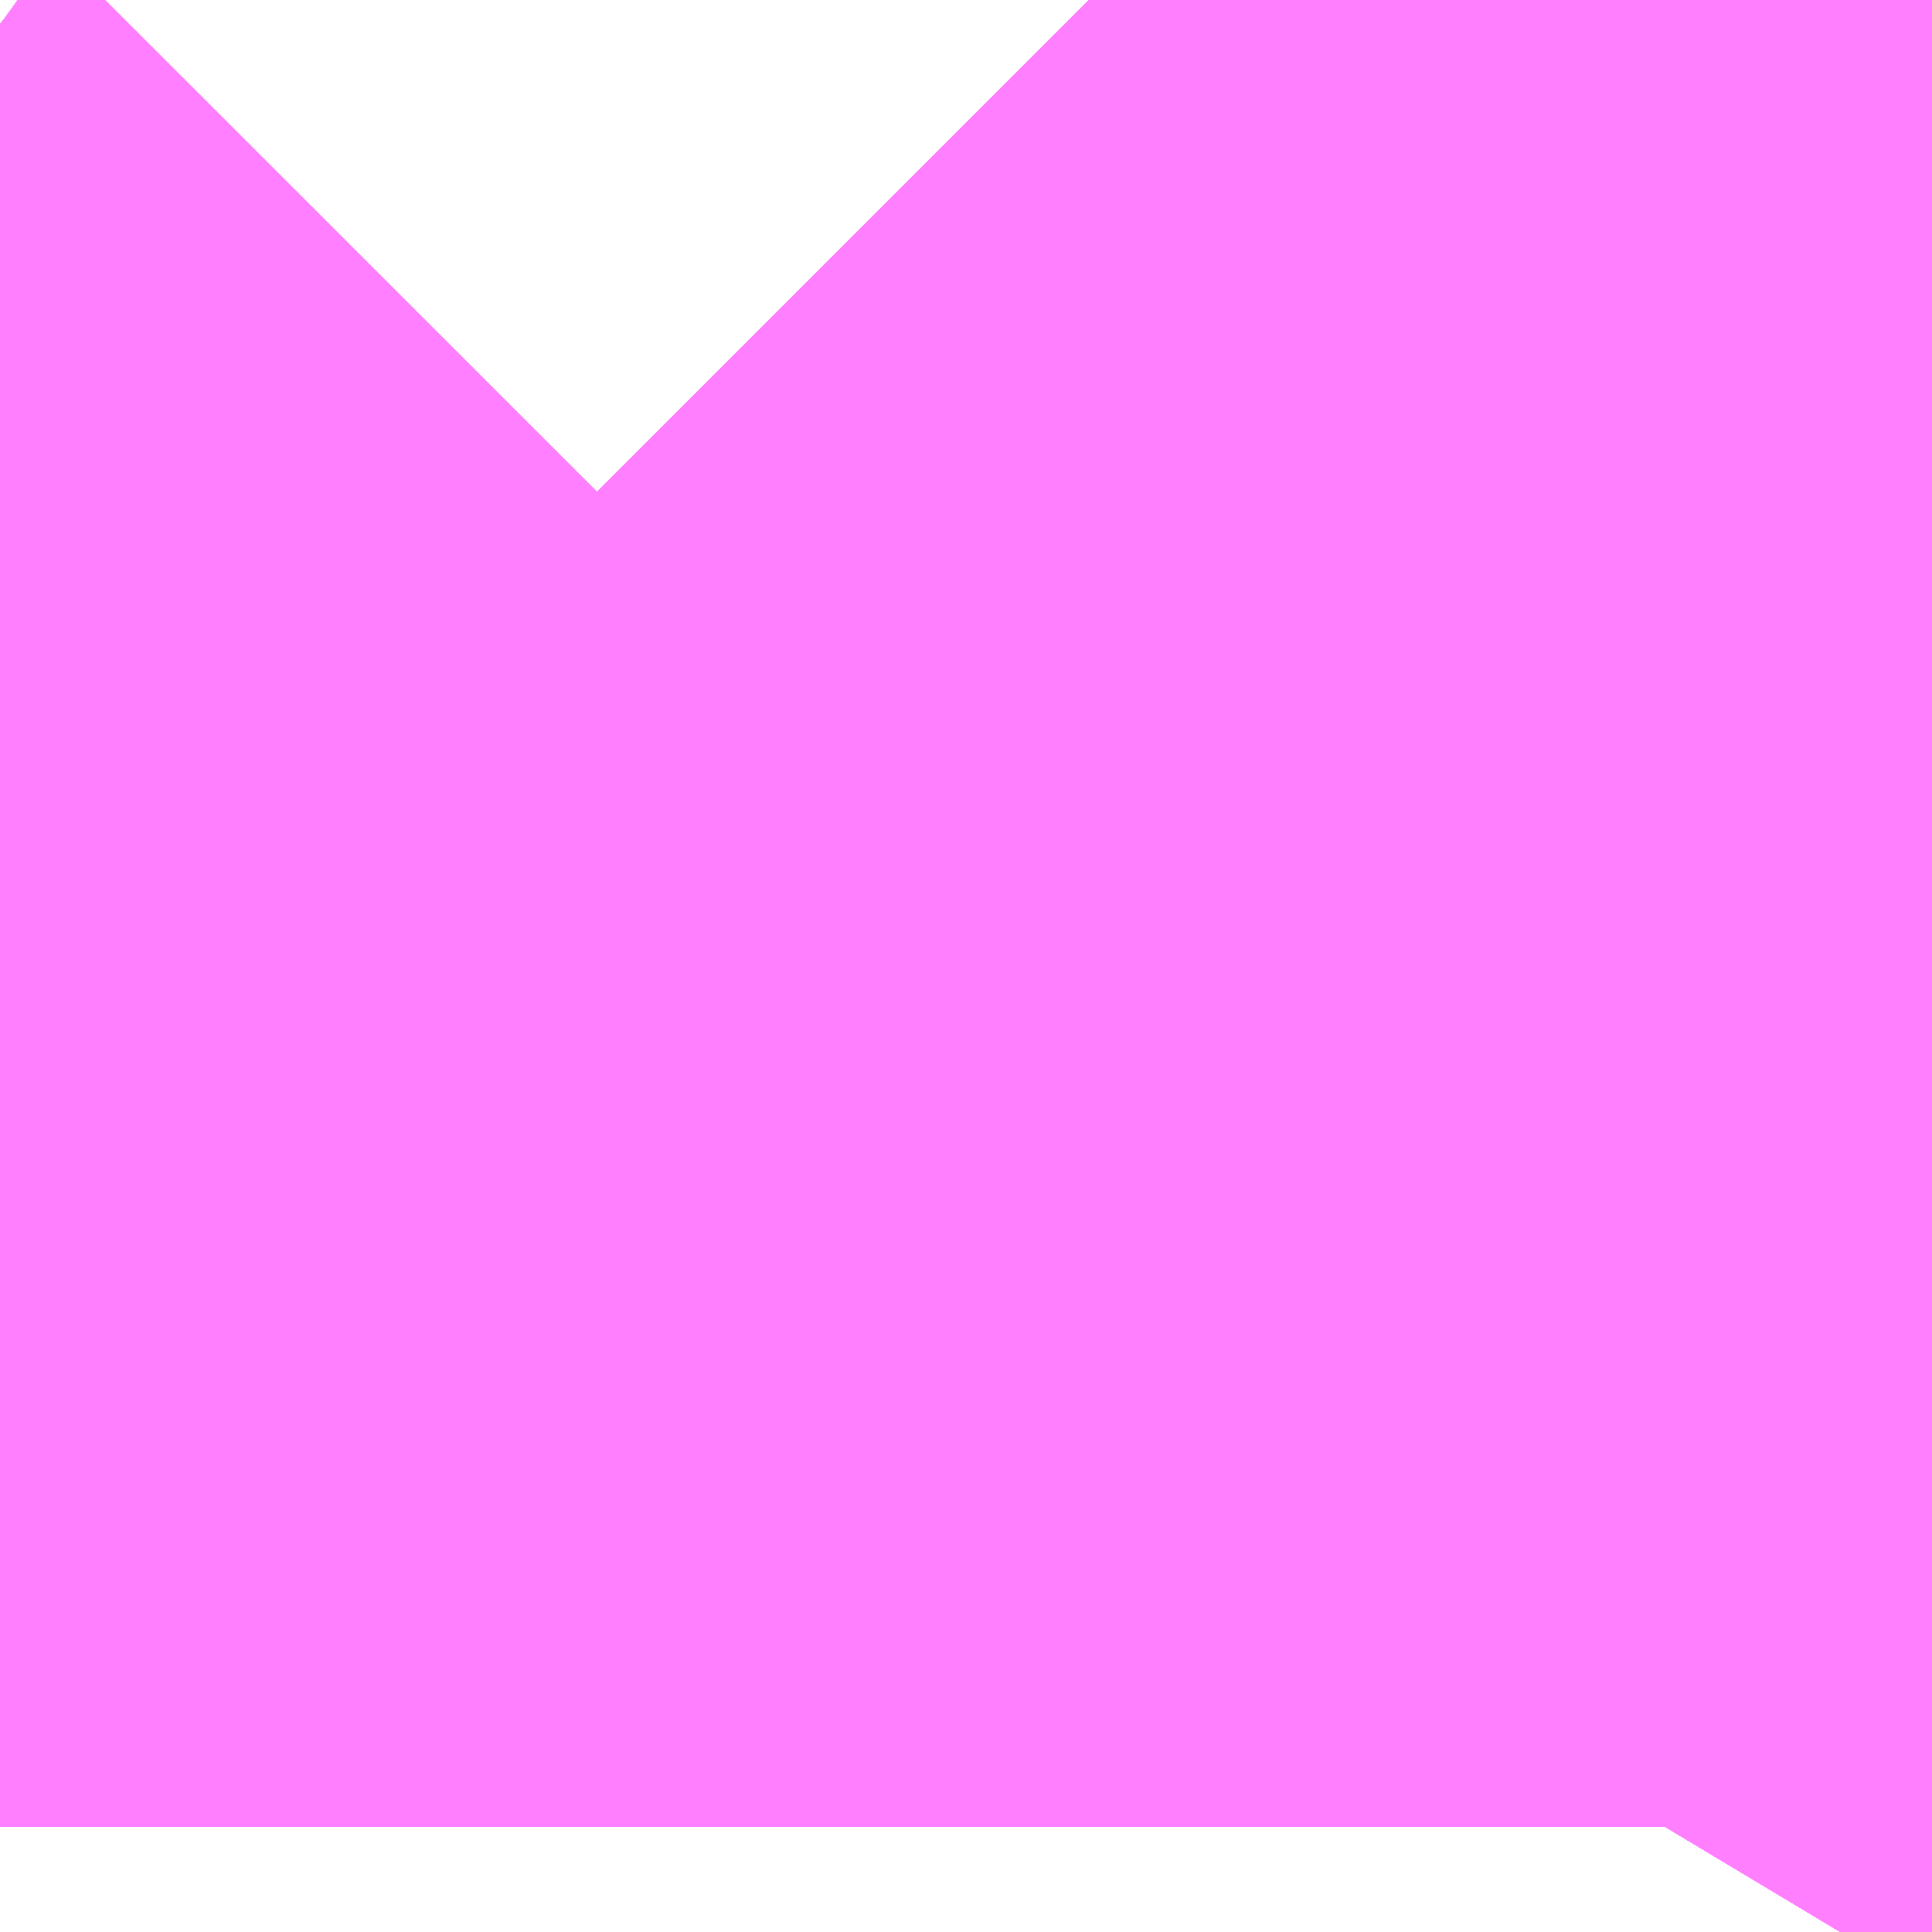 <?xml version="1.0" encoding="UTF-8"?>
<svg  xmlns="http://www.w3.org/2000/svg" xmlns:xlink="http://www.w3.org/1999/xlink" xmlns:go="http://purl.org/svgmap/profile" property="N07_001,N07_002,N07_003,N07_004,N07_005,N07_006,N07_007" viewBox="14092.987 -3859.497 0.275 0.275" go:dataArea="14092.987060546875 -3859.4970703125 0.274658203125 0.274658203125" >
<globalCoordinateSystem srsName="http://purl.org/crs/84" transform="matrix(100.0,0.0,0.0,-100.0,0.0,0.0)" />
<defs>
 <g id="p0" >
  <circle cx="0.0" cy="0.0" r="3" stroke="green" stroke-width="0.75" vector-effect="non-scaling-stroke" />
 </g>
</defs>
<g fill="none" fill-rule="evenodd" stroke="#FF00FF" stroke-width="0.75" opacity="0.5" vector-effect="non-scaling-stroke" stroke-linejoin="bevel" >
<path content="1,JRバス東北（株）,うみねこ号,1.0,1.0,1.0," xlink:title="1" d="M14093.249,-3859.222L14093.255,-3859.232L14093.261,-3859.24L14093.261,-3859.241L14093.261,-3859.241L14093.261,-3859.241L14093.261,-3859.241L14093.262,-3859.241L14093.262,-3859.241L14093.262,-3859.241L14093.262,-3859.241L14093.262,-3859.241"/>
<path content="1,JRバス東北（株）,けんじライナー号,1.0,1.0,1.0," xlink:title="1" d="M14093.249,-3859.222L14093.255,-3859.232L14093.261,-3859.24L14093.261,-3859.241L14093.261,-3859.241L14093.261,-3859.241L14093.261,-3859.241L14093.262,-3859.241L14093.262,-3859.241L14093.262,-3859.241L14093.262,-3859.241L14093.262,-3859.241"/>
<path content="1,JRバス東北（株）,アーバン号,3.2,4.0,4.0," xlink:title="1" d="M14093.249,-3859.222L14093.255,-3859.232L14093.261,-3859.24L14093.261,-3859.241L14093.261,-3859.241L14093.261,-3859.241L14093.261,-3859.241L14093.262,-3859.241L14093.262,-3859.241L14093.262,-3859.241L14093.262,-3859.241L14093.262,-3859.241"/>
<path content="1,JRバス東北（株）,キャッスル号,3.0,3.0,3.0," xlink:title="1" d="M14093.249,-3859.222L14093.255,-3859.232L14093.261,-3859.24L14093.261,-3859.241L14093.261,-3859.241L14093.261,-3859.241L14093.261,-3859.241L14093.262,-3859.241L14093.262,-3859.241L14093.262,-3859.241L14093.262,-3859.241L14093.262,-3859.241"/>
<path content="1,JRバス東北（株）,グリーンライナー号,2.0,2.0,2.0," xlink:title="1" d="M14093.249,-3859.222L14093.255,-3859.232L14093.261,-3859.24L14093.261,-3859.241L14093.261,-3859.241L14093.261,-3859.241L14093.261,-3859.241L14093.262,-3859.241L14093.262,-3859.241L14093.262,-3859.241L14093.262,-3859.241L14093.262,-3859.241"/>
<path content="1,JRバス東北（株）,ドリーム盛岡・らくちん号,2.2,3.0,3.0," xlink:title="1" d="M14093.249,-3859.222L14093.255,-3859.232L14093.261,-3859.24L14093.262,-3859.242"/>
<path content="1,JRバス東北（株）,ドリーム秋田・横浜号,1.0,1.0,1.0," xlink:title="1" d="M14093.262,-3859.241L14093.262,-3859.241L14093.262,-3859.241L14093.262,-3859.241L14093.262,-3859.241L14093.261,-3859.241L14093.261,-3859.241L14093.261,-3859.241L14093.261,-3859.241L14093.261,-3859.24L14093.255,-3859.232L14093.249,-3859.222"/>
<path content="1,JRバス東北（株）,ブルーシティ号,1.5,1.5,1.5," xlink:title="1" d="M14093.249,-3859.222L14093.255,-3859.232L14093.261,-3859.24L14093.261,-3859.241L14093.261,-3859.241L14093.261,-3859.241L14093.261,-3859.241L14093.262,-3859.241L14093.262,-3859.241L14093.262,-3859.241L14093.262,-3859.241L14093.262,-3859.241"/>
<path content="1,JRバス東北（株）,ラ・フォーレ号,1.0,1.0,1.0," xlink:title="1" d="M14093.249,-3859.222L14093.255,-3859.232L14093.261,-3859.24L14093.262,-3859.242"/>
<path content="1,JRバス東北（株）,仙台～古川線,31.0,25.0,25.0," xlink:title="1" d="M14093.249,-3859.222L14093.255,-3859.232L14093.255,-3859.232L14093.255,-3859.232L14093.256,-3859.233L14093.257,-3859.235L14093.259,-3859.237L14093.259,-3859.237L14093.259,-3859.238L14093.26,-3859.239L14093.26,-3859.24L14093.261,-3859.24L14093.261,-3859.24L14093.261,-3859.24L14093.261,-3859.24L14093.261,-3859.24L14093.261,-3859.241L14093.261,-3859.241L14093.261,-3859.241L14093.261,-3859.241L14093.262,-3859.241L14093.262,-3859.241L14093.262,-3859.241L14093.262,-3859.241L14093.262,-3859.241"/>
<path content="1,JRバス東北（株）,仙台～大館線,1.0,1.0,1.0," xlink:title="1" d="M14093.249,-3859.222L14093.255,-3859.232L14093.255,-3859.232L14093.255,-3859.232L14093.255,-3859.232L14093.256,-3859.233L14093.257,-3859.235L14093.259,-3859.237L14093.259,-3859.237L14093.259,-3859.238L14093.26,-3859.239L14093.26,-3859.24L14093.261,-3859.24L14093.261,-3859.24L14093.261,-3859.24L14093.261,-3859.24L14093.261,-3859.24L14093.261,-3859.24L14093.261,-3859.24L14093.261,-3859.24L14093.261,-3859.241L14093.261,-3859.241L14093.261,-3859.241L14093.261,-3859.241L14093.262,-3859.241L14093.262,-3859.241L14093.262,-3859.241L14093.262,-3859.241L14093.262,-3859.241"/>
<path content="1,JRバス東北（株）,仙台～江刺・水沢線,2.0,2.0,2.0," xlink:title="1" d="M14093.249,-3859.222L14093.255,-3859.232L14093.261,-3859.24L14093.261,-3859.241L14093.261,-3859.241L14093.261,-3859.241L14093.261,-3859.241L14093.262,-3859.241L14093.262,-3859.241L14093.262,-3859.241L14093.262,-3859.241L14093.262,-3859.241"/>
<path content="1,JRバス東北（株）,仙秋号,2.0,2.0,2.0," xlink:title="1" d="M14093.249,-3859.222L14093.255,-3859.232L14093.261,-3859.24L14093.261,-3859.241L14093.261,-3859.241L14093.261,-3859.241L14093.261,-3859.241L14093.262,-3859.241L14093.262,-3859.241L14093.262,-3859.241L14093.262,-3859.241L14093.262,-3859.241"/>
<path content="1,JRバス関東（株）,ドリーム盛岡号,2.2,3.0,3.0," xlink:title="1" d="M14093.249,-3859.222L14093.255,-3859.232L14093.261,-3859.24L14093.261,-3859.241L14093.261,-3859.241L14093.261,-3859.241L14093.261,-3859.241L14093.262,-3859.241L14093.262,-3859.241L14093.262,-3859.241L14093.262,-3859.241L14093.262,-3859.241"/>
<path content="1,京浜急行バス（株）,ノクターン号,3.4,4.0,4.0," xlink:title="1" d="M14093.249,-3859.222L14093.255,-3859.232L14093.261,-3859.24L14093.261,-3859.241L14093.261,-3859.241L14093.261,-3859.241L14093.261,-3859.241L14093.262,-3859.241L14093.262,-3859.241L14093.262,-3859.241L14093.262,-3859.241L14093.262,-3859.241"/>
<path content="1,京浜急行バス（株）,ビーム号,1.0,1.0,1.0," xlink:title="1" d="M14093.262,-3859.241L14093.262,-3859.241L14093.262,-3859.241L14093.262,-3859.241L14093.262,-3859.241L14093.261,-3859.241L14093.261,-3859.241L14093.261,-3859.241L14093.261,-3859.241L14093.261,-3859.24L14093.255,-3859.232L14093.249,-3859.222"/>
<path content="1,十和田観光電鉄（株）,うみねこ号,4.0,4.0,4.0," xlink:title="1" d="M14093.262,-3859.241L14093.262,-3859.241L14093.262,-3859.241L14093.262,-3859.241L14093.262,-3859.241L14093.261,-3859.241L14093.261,-3859.241L14093.261,-3859.241L14093.261,-3859.241L14093.261,-3859.24L14093.261,-3859.24L14093.261,-3859.24L14093.261,-3859.24L14093.261,-3859.24L14093.261,-3859.24L14093.261,-3859.24L14093.261,-3859.24L14093.26,-3859.24L14093.26,-3859.239L14093.259,-3859.238L14093.259,-3859.237L14093.259,-3859.237L14093.257,-3859.235L14093.256,-3859.233L14093.255,-3859.232L14093.255,-3859.232L14093.255,-3859.232L14093.255,-3859.232L14093.249,-3859.222"/>
<path content="1,十和田観光電鉄（株）,シリウス号,1.0,1.0,1.0," xlink:title="1" d="M14093.262,-3859.241L14093.262,-3859.241L14093.262,-3859.241L14093.262,-3859.241L14093.262,-3859.241L14093.261,-3859.241L14093.261,-3859.241L14093.261,-3859.241L14093.261,-3859.241L14093.261,-3859.24L14093.261,-3859.24L14093.261,-3859.24L14093.261,-3859.24L14093.261,-3859.24L14093.261,-3859.24L14093.261,-3859.24L14093.261,-3859.24L14093.26,-3859.24L14093.26,-3859.239L14093.255,-3859.232L14093.249,-3859.222"/>
<path content="1,十和田観光電鉄（株）,ブルーシティー号,6.0,6.0,6.0," xlink:title="1" d="M14093.262,-3859.241L14093.262,-3859.241L14093.262,-3859.241L14093.262,-3859.241L14093.262,-3859.241L14093.261,-3859.241L14093.261,-3859.241L14093.261,-3859.241L14093.261,-3859.241L14093.261,-3859.24L14093.261,-3859.24L14093.261,-3859.24L14093.261,-3859.24L14093.261,-3859.24L14093.261,-3859.24L14093.261,-3859.24L14093.261,-3859.24L14093.26,-3859.24L14093.26,-3859.239L14093.259,-3859.238L14093.259,-3859.237L14093.259,-3859.237L14093.257,-3859.235L14093.256,-3859.233L14093.255,-3859.232L14093.255,-3859.232L14093.255,-3859.232L14093.255,-3859.232L14093.249,-3859.222"/>
<path content="1,南部バス（株）,うみねこ号　仙台→八戸,4.0,4.0,4.0," xlink:title="1" d="M14093.249,-3859.222L14093.255,-3859.232L14093.255,-3859.232L14093.255,-3859.232L14093.255,-3859.232L14093.256,-3859.233L14093.257,-3859.235L14093.259,-3859.237L14093.259,-3859.237L14093.259,-3859.238L14093.26,-3859.239L14093.26,-3859.24L14093.261,-3859.24L14093.261,-3859.24L14093.261,-3859.24L14093.261,-3859.24L14093.261,-3859.24L14093.261,-3859.24L14093.261,-3859.24L14093.261,-3859.24L14093.261,-3859.241L14093.261,-3859.241L14093.261,-3859.241L14093.261,-3859.241L14093.262,-3859.241L14093.262,-3859.241L14093.262,-3859.241L14093.262,-3859.241L14093.262,-3859.241"/>
<path content="1,南部バス（株）,うみねこ号　八戸→仙台,4.0,4.0,4.0," xlink:title="1" d="M14093.262,-3859.241L14093.262,-3859.241L14093.262,-3859.241L14093.262,-3859.241L14093.262,-3859.241L14093.261,-3859.241L14093.261,-3859.241L14093.261,-3859.241L14093.261,-3859.241L14093.261,-3859.24L14093.261,-3859.24L14093.261,-3859.24L14093.261,-3859.24L14093.261,-3859.24L14093.261,-3859.24L14093.261,-3859.24L14093.261,-3859.24L14093.26,-3859.24L14093.26,-3859.239L14093.255,-3859.232L14093.249,-3859.222"/>
<path content="1,国際興業（株）,けせんライナー,1.0,1.0,1.0," xlink:title="1" d="M14093.249,-3859.222L14093.255,-3859.232L14093.261,-3859.24L14093.261,-3859.241L14093.261,-3859.241L14093.261,-3859.241L14093.261,-3859.241L14093.262,-3859.241L14093.262,-3859.241L14093.262,-3859.241L14093.262,-3859.241L14093.262,-3859.241"/>
<path content="1,国際興業（株）,イーハトープ号,1.0,1.0,1.0," xlink:title="1" d="M14093.249,-3859.222L14093.255,-3859.232L14093.261,-3859.24L14093.261,-3859.241L14093.261,-3859.241L14093.261,-3859.241L14093.261,-3859.241L14093.262,-3859.241L14093.262,-3859.241L14093.262,-3859.241L14093.262,-3859.241L14093.262,-3859.241"/>
<path content="1,国際興業（株）,シリウス号,1.0,1.0,1.0," xlink:title="1" d="M14093.249,-3859.222L14093.255,-3859.232L14093.261,-3859.24L14093.261,-3859.241L14093.261,-3859.241L14093.261,-3859.241L14093.261,-3859.241L14093.262,-3859.241L14093.262,-3859.241L14093.262,-3859.241L14093.262,-3859.241L14093.262,-3859.241"/>
<path content="1,国際興業（株）,ジュピター号,1.0,1.0,1.0," xlink:title="1" d="M14093.249,-3859.222L14093.255,-3859.232L14093.261,-3859.24L14093.261,-3859.241L14093.261,-3859.241L14093.261,-3859.241L14093.261,-3859.241L14093.262,-3859.241L14093.262,-3859.241L14093.262,-3859.241L14093.262,-3859.241L14093.262,-3859.241"/>
<path content="1,国際興業（株）,ドリーム盛岡（らくちん）号,2.2,3.0,3.0," xlink:title="1" d="M14093.249,-3859.222L14093.255,-3859.232L14093.261,-3859.24L14093.261,-3859.241L14093.261,-3859.241L14093.261,-3859.241L14093.261,-3859.241L14093.262,-3859.241L14093.262,-3859.241L14093.262,-3859.241L14093.262,-3859.241L14093.262,-3859.241"/>
<path content="1,国際興業（株）,遠野・釜石号,1.0,1.0,1.0," xlink:title="1" d="M14093.249,-3859.222L14093.255,-3859.232L14093.261,-3859.24L14093.261,-3859.241L14093.261,-3859.241L14093.261,-3859.241L14093.261,-3859.241L14093.262,-3859.241L14093.262,-3859.241L14093.262,-3859.241L14093.262,-3859.241L14093.262,-3859.241"/>
<path content="1,宮城交通（株）,うみねこ,1.0,1.0,1.0," xlink:title="1" d="M14093.249,-3859.222L14093.255,-3859.232L14093.26,-3859.239L14093.26,-3859.24L14093.261,-3859.24L14093.261,-3859.24L14093.261,-3859.24L14093.261,-3859.24L14093.261,-3859.24L14093.261,-3859.24L14093.261,-3859.24L14093.261,-3859.24L14093.261,-3859.241L14093.261,-3859.241L14093.261,-3859.241L14093.261,-3859.241L14093.262,-3859.241L14093.262,-3859.241L14093.262,-3859.241L14093.262,-3859.241L14093.262,-3859.241"/>
<path content="1,宮城交通（株）,アーバン,3.2,4.0,4.0," xlink:title="1" d="M14093.249,-3859.222L14093.255,-3859.232L14093.26,-3859.239L14093.26,-3859.24L14093.261,-3859.24L14093.261,-3859.24L14093.261,-3859.24L14093.261,-3859.24L14093.261,-3859.24L14093.261,-3859.24L14093.261,-3859.24L14093.261,-3859.24L14093.261,-3859.241L14093.261,-3859.241L14093.261,-3859.241L14093.261,-3859.241L14093.262,-3859.241L14093.262,-3859.241L14093.262,-3859.241L14093.262,-3859.241L14093.262,-3859.241"/>
<path content="1,宮城交通（株）,キャッスル,3.0,3.0,3.0," xlink:title="1" d="M14093.249,-3859.222L14093.255,-3859.232L14093.26,-3859.239L14093.26,-3859.24L14093.261,-3859.24L14093.261,-3859.24L14093.261,-3859.24L14093.261,-3859.24L14093.261,-3859.24L14093.261,-3859.24L14093.261,-3859.24L14093.261,-3859.24L14093.261,-3859.241L14093.261,-3859.241L14093.261,-3859.241L14093.261,-3859.241L14093.262,-3859.241L14093.262,-3859.241L14093.262,-3859.241L14093.262,-3859.241L14093.262,-3859.241"/>
<path content="1,宮城交通（株）,ブルーシティ,1.5,1.5,1.5," xlink:title="1" d="M14093.249,-3859.222L14093.255,-3859.232L14093.26,-3859.239L14093.26,-3859.24L14093.261,-3859.24L14093.261,-3859.24L14093.261,-3859.24L14093.261,-3859.24L14093.261,-3859.24L14093.261,-3859.24L14093.261,-3859.24L14093.261,-3859.24L14093.261,-3859.241L14093.261,-3859.241L14093.261,-3859.241L14093.261,-3859.241L14093.262,-3859.241L14093.262,-3859.241L14093.262,-3859.241L14093.262,-3859.241L14093.262,-3859.241"/>
<path content="1,宮城交通（株）,仙台～佐沼線,8.0,8.0,8.0," xlink:title="1" d="M14093.249,-3859.222L14093.255,-3859.232L14093.255,-3859.232L14093.255,-3859.232L14093.256,-3859.233L14093.257,-3859.235L14093.259,-3859.237L14093.259,-3859.237L14093.259,-3859.238L14093.26,-3859.239L14093.26,-3859.24L14093.261,-3859.24L14093.261,-3859.24L14093.261,-3859.24L14093.261,-3859.24L14093.261,-3859.24L14093.261,-3859.241L14093.261,-3859.241L14093.261,-3859.241L14093.261,-3859.241L14093.262,-3859.241L14093.262,-3859.241L14093.262,-3859.241L14093.262,-3859.241L14093.262,-3859.241"/>
<path content="1,宮城交通（株）,仙台～古川線,11.5,7.5,7.5," xlink:title="1" d="M14093.249,-3859.222L14093.255,-3859.232L14093.255,-3859.232L14093.255,-3859.232L14093.256,-3859.233L14093.257,-3859.235L14093.259,-3859.237L14093.259,-3859.237L14093.259,-3859.238L14093.26,-3859.239L14093.26,-3859.24L14093.261,-3859.24L14093.261,-3859.24L14093.261,-3859.24L14093.261,-3859.24L14093.261,-3859.24L14093.261,-3859.241L14093.261,-3859.241L14093.261,-3859.241L14093.261,-3859.241L14093.262,-3859.241L14093.262,-3859.241L14093.262,-3859.241L14093.262,-3859.241L14093.262,-3859.241"/>
<path content="1,宮城交通（株）,仙台～大船渡線,2.0,2.0,2.0," xlink:title="1" d="M14093.249,-3859.222L14093.255,-3859.232L14093.261,-3859.24L14093.261,-3859.241L14093.261,-3859.241L14093.261,-3859.241L14093.261,-3859.241L14093.262,-3859.241L14093.262,-3859.241L14093.262,-3859.241L14093.262,-3859.241L14093.262,-3859.241"/>
<path content="1,宮城交通（株）,仙台～栗駒線,2.0,2.0,2.0," xlink:title="1" d="M14093.249,-3859.222L14093.255,-3859.232L14093.255,-3859.232L14093.255,-3859.232L14093.256,-3859.233L14093.257,-3859.235L14093.259,-3859.237L14093.259,-3859.237L14093.259,-3859.238L14093.26,-3859.239L14093.26,-3859.24L14093.261,-3859.24L14093.261,-3859.24L14093.261,-3859.24L14093.261,-3859.24L14093.261,-3859.24L14093.261,-3859.241L14093.261,-3859.241L14093.261,-3859.241L14093.261,-3859.241L14093.262,-3859.241L14093.262,-3859.241L14093.262,-3859.241L14093.262,-3859.241L14093.262,-3859.241"/>
<path content="1,宮城交通（株）,仙台～気仙沼線,3.0,3.0,3.0," xlink:title="1" d="M14093.249,-3859.222L14093.255,-3859.232L14093.255,-3859.232L14093.255,-3859.232L14093.255,-3859.232L14093.256,-3859.233L14093.257,-3859.235L14093.259,-3859.237L14093.259,-3859.237L14093.259,-3859.238L14093.26,-3859.239L14093.26,-3859.24L14093.261,-3859.24L14093.261,-3859.24L14093.261,-3859.24L14093.261,-3859.24L14093.261,-3859.24L14093.261,-3859.24L14093.261,-3859.24L14093.261,-3859.24L14093.261,-3859.241L14093.261,-3859.241L14093.261,-3859.241L14093.261,-3859.241L14093.262,-3859.241L14093.262,-3859.241L14093.262,-3859.241L14093.262,-3859.241L14093.262,-3859.241"/>
<path content="1,宮城交通（株）,仙台～釜石線,1.0,1.0,1.0," xlink:title="1" d="M14093.249,-3859.222L14093.255,-3859.232L14093.26,-3859.239L14093.26,-3859.24L14093.261,-3859.24L14093.261,-3859.24L14093.261,-3859.24L14093.261,-3859.24L14093.261,-3859.24L14093.261,-3859.24L14093.261,-3859.24L14093.261,-3859.24L14093.261,-3859.241L14093.261,-3859.241L14093.261,-3859.241L14093.261,-3859.241L14093.262,-3859.241L14093.262,-3859.241L14093.262,-3859.241L14093.262,-3859.241L14093.262,-3859.241"/>
<path content="1,宮城交通（株）,仙台～鳴子線,3.5,3.5,3.5," xlink:title="1" d="M14093.249,-3859.222L14093.255,-3859.232L14093.255,-3859.232L14093.255,-3859.232L14093.255,-3859.232L14093.256,-3859.233L14093.257,-3859.235L14093.259,-3859.237L14093.259,-3859.237L14093.259,-3859.238L14093.26,-3859.239L14093.26,-3859.24L14093.261,-3859.24L14093.261,-3859.24L14093.261,-3859.24L14093.261,-3859.24L14093.261,-3859.24L14093.261,-3859.24L14093.261,-3859.24L14093.261,-3859.24L14093.261,-3859.241L14093.261,-3859.241L14093.261,-3859.241L14093.261,-3859.241L14093.262,-3859.241L14093.262,-3859.241L14093.262,-3859.241L14093.262,-3859.241L14093.262,-3859.241"/>
<path content="1,宮城交通（株）,仙秋,4.0,4.0,4.0," xlink:title="1" d="M14093.249,-3859.222L14093.255,-3859.232L14093.26,-3859.239L14093.26,-3859.24L14093.261,-3859.24L14093.261,-3859.24L14093.261,-3859.24L14093.261,-3859.24L14093.261,-3859.24L14093.261,-3859.24L14093.261,-3859.24L14093.261,-3859.24L14093.261,-3859.241L14093.261,-3859.241L14093.261,-3859.241L14093.261,-3859.241L14093.262,-3859.241L14093.262,-3859.241L14093.262,-3859.241L14093.262,-3859.241L14093.262,-3859.241"/>
<path content="1,宮城交通（株）,南三陸～仙台線,3.0,3.0,3.0," xlink:title="1" d="M14093.249,-3859.222L14093.255,-3859.232L14093.255,-3859.232L14093.255,-3859.232L14093.256,-3859.233L14093.257,-3859.235L14093.259,-3859.237L14093.259,-3859.237L14093.259,-3859.238L14093.26,-3859.239L14093.26,-3859.24L14093.261,-3859.24L14093.261,-3859.24L14093.261,-3859.24L14093.261,-3859.24L14093.261,-3859.24L14093.261,-3859.241L14093.261,-3859.241L14093.261,-3859.241L14093.261,-3859.241L14093.262,-3859.241L14093.262,-3859.241L14093.262,-3859.241L14093.262,-3859.241L14093.262,-3859.241"/>
<path content="1,小田急シティバス（株）,フローラ号,1.0,1.0,1.0," xlink:title="1" d="M14093.249,-3859.222L14093.255,-3859.232L14093.261,-3859.24L14093.261,-3859.241L14093.261,-3859.241L14093.261,-3859.241L14093.261,-3859.241L14093.262,-3859.241L14093.262,-3859.241L14093.262,-3859.241L14093.262,-3859.241L14093.262,-3859.241"/>
<path content="1,小田急バス（株）,フローラ号,1.0,1.0,1.0," xlink:title="1" d="M14093.249,-3859.222L14093.255,-3859.232L14093.261,-3859.24L14093.261,-3859.241L14093.261,-3859.241L14093.261,-3859.241L14093.261,-3859.241L14093.262,-3859.241L14093.262,-3859.241L14093.262,-3859.241L14093.262,-3859.241L14093.262,-3859.241"/>
<path content="1,岩手急行バス（株）,一ノ関仙台線,19.0,19.0,19.0," xlink:title="1" d="M14093.249,-3859.222L14093.255,-3859.232L14093.255,-3859.232L14093.255,-3859.232L14093.255,-3859.232L14093.256,-3859.233L14093.257,-3859.235L14093.259,-3859.237L14093.259,-3859.237L14093.259,-3859.238L14093.26,-3859.239L14093.26,-3859.24L14093.261,-3859.24L14093.261,-3859.24L14093.261,-3859.24L14093.261,-3859.24L14093.261,-3859.24L14093.261,-3859.24L14093.261,-3859.24L14093.261,-3859.24L14093.261,-3859.241L14093.261,-3859.241L14093.261,-3859.241L14093.261,-3859.241L14093.262,-3859.241L14093.262,-3859.241L14093.262,-3859.241L14093.262,-3859.241L14093.262,-3859.241"/>
<path content="1,岩手県交通（株）,けせんライナー,1.0,1.0,1.0," xlink:title="1" d="M14093.249,-3859.222L14093.255,-3859.232L14093.261,-3859.24L14093.261,-3859.241L14093.261,-3859.241L14093.261,-3859.241L14093.261,-3859.241L14093.262,-3859.241L14093.262,-3859.241L14093.262,-3859.241L14093.262,-3859.241L14093.262,-3859.241"/>
<path content="1,岩手県交通（株）,けんじライナー,2.0,2.0,2.0," xlink:title="1" d="M14093.249,-3859.222L14093.255,-3859.232L14093.255,-3859.232L14093.255,-3859.232L14093.255,-3859.232L14093.256,-3859.233L14093.257,-3859.235L14093.259,-3859.237L14093.259,-3859.237L14093.259,-3859.238L14093.26,-3859.239L14093.26,-3859.24L14093.261,-3859.24L14093.261,-3859.24L14093.261,-3859.24L14093.261,-3859.24L14093.261,-3859.24L14093.261,-3859.24L14093.261,-3859.24L14093.261,-3859.24L14093.261,-3859.241L14093.261,-3859.241L14093.261,-3859.241L14093.261,-3859.241L14093.262,-3859.241L14093.262,-3859.241L14093.262,-3859.241L14093.262,-3859.241L14093.262,-3859.241"/>
<path content="1,岩手県交通（株）,アーバン号,3.2,4.0,4.0," xlink:title="1" d="M14093.249,-3859.222L14093.255,-3859.232L14093.255,-3859.232L14093.255,-3859.232L14093.255,-3859.232L14093.256,-3859.233L14093.257,-3859.235L14093.259,-3859.237L14093.259,-3859.237L14093.259,-3859.238L14093.26,-3859.239L14093.26,-3859.24L14093.261,-3859.24L14093.261,-3859.24L14093.261,-3859.24L14093.261,-3859.24L14093.261,-3859.24L14093.261,-3859.24L14093.261,-3859.24L14093.261,-3859.24L14093.261,-3859.241L14093.261,-3859.241L14093.261,-3859.241L14093.261,-3859.241L14093.262,-3859.241L14093.262,-3859.241L14093.262,-3859.241L14093.262,-3859.241L14093.262,-3859.241"/>
<path content="1,岩手県交通（株）,イーハトーブ号,1.0,1.0,1.0," xlink:title="1" d="M14093.249,-3859.222L14093.255,-3859.232L14093.261,-3859.24L14093.261,-3859.241L14093.261,-3859.241L14093.261,-3859.241L14093.261,-3859.241L14093.262,-3859.241L14093.262,-3859.241L14093.262,-3859.241L14093.262,-3859.241L14093.262,-3859.241"/>
<path content="1,岩手県交通（株）,ドリーム盛岡（らくちん）号,2.3,3.0,3.0," xlink:title="1" d="M14093.249,-3859.222L14093.255,-3859.232L14093.261,-3859.24L14093.261,-3859.241L14093.261,-3859.241L14093.261,-3859.241L14093.261,-3859.241L14093.262,-3859.241L14093.262,-3859.241L14093.262,-3859.241L14093.262,-3859.241L14093.262,-3859.241"/>
<path content="1,岩手県交通（株）,一関・仙台線,0.5,0.5,0.5," xlink:title="1" d="M14093.262,-3859.241L14093.262,-3859.241L14093.262,-3859.241L14093.262,-3859.241L14093.262,-3859.241L14093.261,-3859.241L14093.261,-3859.241L14093.261,-3859.241L14093.261,-3859.241L14093.261,-3859.24L14093.261,-3859.24L14093.261,-3859.24L14093.261,-3859.24L14093.261,-3859.24L14093.261,-3859.24L14093.261,-3859.24L14093.261,-3859.24L14093.26,-3859.24L14093.26,-3859.239L14093.259,-3859.238L14093.259,-3859.237L14093.259,-3859.237L14093.257,-3859.235L14093.256,-3859.233L14093.255,-3859.232L14093.255,-3859.232L14093.255,-3859.232L14093.255,-3859.232L14093.249,-3859.222"/>
<path content="1,岩手県交通（株）,大船渡・仙台線,2.0,2.0,2.0," xlink:title="1" d="M14093.262,-3859.241L14093.262,-3859.241L14093.262,-3859.241L14093.262,-3859.241L14093.262,-3859.241L14093.261,-3859.241L14093.261,-3859.241L14093.261,-3859.241L14093.261,-3859.241L14093.261,-3859.24L14093.261,-3859.24L14093.261,-3859.24L14093.261,-3859.24L14093.261,-3859.24L14093.261,-3859.24L14093.261,-3859.24L14093.261,-3859.24L14093.26,-3859.24L14093.26,-3859.239L14093.259,-3859.238L14093.259,-3859.237L14093.259,-3859.237L14093.257,-3859.235L14093.256,-3859.233L14093.255,-3859.232L14093.255,-3859.232L14093.255,-3859.232L14093.255,-3859.232L14093.249,-3859.222"/>
<path content="1,岩手県交通（株）,平泉中尊寺号,0.5,0.5,0.5," xlink:title="1" d="M14093.249,-3859.222L14093.255,-3859.232L14093.255,-3859.232L14093.255,-3859.232L14093.255,-3859.232L14093.256,-3859.233L14093.257,-3859.235L14093.259,-3859.237L14093.259,-3859.237L14093.259,-3859.238L14093.26,-3859.239L14093.26,-3859.24L14093.261,-3859.24L14093.261,-3859.24L14093.261,-3859.24L14093.261,-3859.24L14093.261,-3859.24L14093.261,-3859.24L14093.261,-3859.24L14093.261,-3859.24L14093.261,-3859.241L14093.261,-3859.241L14093.261,-3859.241L14093.261,-3859.241L14093.262,-3859.241L14093.262,-3859.241L14093.262,-3859.241L14093.262,-3859.241L14093.262,-3859.241"/>
<path content="1,岩手県交通（株）,江刺・仙台線,2.0,2.0,2.0," xlink:title="1" d="M14093.249,-3859.222L14093.255,-3859.232L14093.255,-3859.232L14093.255,-3859.232L14093.255,-3859.232L14093.256,-3859.233L14093.257,-3859.235L14093.259,-3859.237L14093.259,-3859.237L14093.259,-3859.238L14093.26,-3859.239L14093.26,-3859.24L14093.261,-3859.24L14093.261,-3859.24L14093.261,-3859.24L14093.261,-3859.24L14093.261,-3859.24L14093.261,-3859.24L14093.261,-3859.24L14093.261,-3859.24L14093.261,-3859.241L14093.261,-3859.241L14093.261,-3859.241L14093.261,-3859.241L14093.262,-3859.241L14093.262,-3859.241L14093.262,-3859.241L14093.262,-3859.241L14093.262,-3859.241"/>
<path content="1,岩手県交通（株）,盛岡・横浜線,1.0,1.0,1.0," xlink:title="1" d="M14093.249,-3859.222L14093.255,-3859.232L14093.261,-3859.24L14093.261,-3859.241L14093.261,-3859.241L14093.261,-3859.241L14093.261,-3859.241L14093.262,-3859.241L14093.262,-3859.241L14093.262,-3859.241L14093.262,-3859.241L14093.262,-3859.241"/>
<path content="1,岩手県交通（株）,遠野・釜石号,1.0,1.0,1.0," xlink:title="1" d="M14093.249,-3859.222L14093.255,-3859.232L14093.261,-3859.24L14093.261,-3859.241L14093.261,-3859.241L14093.261,-3859.241L14093.261,-3859.241L14093.262,-3859.241L14093.262,-3859.241L14093.262,-3859.241L14093.262,-3859.241L14093.262,-3859.241"/>
<path content="1,岩手県交通（株）,釜石・仙台線,1.0,1.0,1.0," xlink:title="1" d="M14093.262,-3859.241L14093.262,-3859.241L14093.262,-3859.241L14093.262,-3859.241L14093.262,-3859.241L14093.261,-3859.241L14093.261,-3859.241L14093.261,-3859.241L14093.261,-3859.241L14093.261,-3859.24L14093.261,-3859.24L14093.261,-3859.24L14093.261,-3859.24L14093.261,-3859.24L14093.261,-3859.24L14093.261,-3859.24L14093.261,-3859.24L14093.26,-3859.24L14093.26,-3859.239L14093.259,-3859.238L14093.259,-3859.237L14093.259,-3859.237L14093.257,-3859.235L14093.256,-3859.233L14093.255,-3859.232L14093.255,-3859.232L14093.255,-3859.232L14093.255,-3859.232L14093.249,-3859.222"/>
<path content="1,岩手県北自動車（株）,BEAM-1　宮古・盛岡南⇔浜松町・品川,1.0,1.0,1.0," xlink:title="1" d="M14093.249,-3859.222L14093.255,-3859.232L14093.261,-3859.24L14093.261,-3859.241L14093.261,-3859.241L14093.261,-3859.241L14093.261,-3859.241L14093.262,-3859.241L14093.262,-3859.241L14093.262,-3859.241L14093.262,-3859.241L14093.262,-3859.241"/>
<path content="1,岩手県北自動車（株）,アーバン号　盛岡⇔仙台,3.2,4.0,4.0," xlink:title="1" d="M14093.249,-3859.222L14093.255,-3859.232L14093.255,-3859.232L14093.255,-3859.232L14093.255,-3859.232L14093.256,-3859.233L14093.257,-3859.235L14093.259,-3859.237L14093.259,-3859.237L14093.259,-3859.238L14093.26,-3859.239L14093.26,-3859.24L14093.261,-3859.24L14093.261,-3859.24L14093.261,-3859.24L14093.261,-3859.24L14093.261,-3859.24L14093.261,-3859.24L14093.261,-3859.24L14093.261,-3859.24L14093.261,-3859.241L14093.261,-3859.241L14093.261,-3859.241L14093.261,-3859.241L14093.262,-3859.241L14093.262,-3859.241L14093.262,-3859.241L14093.262,-3859.241L14093.262,-3859.241"/>
<path content="1,弘南バス（株）,アップル号,1.0,1.0,1.0," xlink:title="1" d="M14093.262,-3859.241L14093.262,-3859.241L14093.262,-3859.241L14093.262,-3859.241L14093.262,-3859.241L14093.261,-3859.241L14093.261,-3859.241L14093.261,-3859.241L14093.261,-3859.241L14093.261,-3859.24L14093.255,-3859.232L14093.249,-3859.222"/>
<path content="1,弘南バス（株）,キャッスル号,6.0,6.0,6.0," xlink:title="1" d="M14093.262,-3859.241L14093.262,-3859.241L14093.262,-3859.241L14093.262,-3859.241L14093.262,-3859.241L14093.261,-3859.241L14093.261,-3859.241L14093.261,-3859.241L14093.261,-3859.241L14093.261,-3859.24L14093.261,-3859.24L14093.261,-3859.24L14093.261,-3859.24L14093.261,-3859.24L14093.26,-3859.24L14093.26,-3859.239L14093.255,-3859.232L14093.249,-3859.222"/>
<path content="1,弘南バス（株）,スカイ号,1.0,1.0,1.0," xlink:title="1" d="M14093.262,-3859.241L14093.262,-3859.241L14093.262,-3859.241L14093.262,-3859.241L14093.262,-3859.241L14093.261,-3859.241L14093.261,-3859.241L14093.261,-3859.241L14093.261,-3859.241L14093.261,-3859.24L14093.255,-3859.232L14093.249,-3859.222"/>
<path content="1,弘南バス（株）,ノクターン号,1.0,1.0,1.0," xlink:title="1" d="M14093.262,-3859.241L14093.262,-3859.241L14093.262,-3859.241L14093.262,-3859.241L14093.262,-3859.241L14093.261,-3859.241L14093.261,-3859.241L14093.261,-3859.241L14093.261,-3859.241L14093.261,-3859.24L14093.255,-3859.232L14093.249,-3859.222"/>
<path content="1,弘南バス（株）,パンダ号,3.0,3.0,3.0," xlink:title="1" d="M14093.262,-3859.241L14093.262,-3859.241L14093.262,-3859.241L14093.262,-3859.241L14093.262,-3859.241L14093.261,-3859.241L14093.261,-3859.241L14093.261,-3859.241L14093.261,-3859.241L14093.261,-3859.24L14093.255,-3859.232L14093.249,-3859.222"/>
<path content="1,弘南バス（株）,ブルーシティー号,4.0,4.0,4.0," xlink:title="1" d="M14093.262,-3859.241L14093.262,-3859.241L14093.262,-3859.241L14093.262,-3859.241L14093.262,-3859.241L14093.261,-3859.241L14093.261,-3859.241L14093.261,-3859.241L14093.261,-3859.241L14093.261,-3859.24L14093.261,-3859.24L14093.261,-3859.24L14093.261,-3859.24L14093.261,-3859.24L14093.261,-3859.24L14093.261,-3859.24L14093.261,-3859.24L14093.26,-3859.24L14093.26,-3859.239L14093.255,-3859.232L14093.249,-3859.222"/>
<path content="1,弘南バス（株）,津軽号,1.0,1.0,1.0," xlink:title="1" d="M14093.249,-3859.222L14093.255,-3859.232L14093.261,-3859.24L14093.261,-3859.241L14093.261,-3859.241L14093.261,-3859.241L14093.261,-3859.241L14093.262,-3859.241L14093.262,-3859.241L14093.262,-3859.241L14093.262,-3859.241L14093.262,-3859.241"/>
<path content="1,東日本急行（株）,一ノ関～仙台線,19.0,19.0,19.0," xlink:title="1" d="M14093.249,-3859.222L14093.255,-3859.232L14093.261,-3859.24L14093.261,-3859.241L14093.261,-3859.241L14093.261,-3859.241L14093.261,-3859.241L14093.262,-3859.241L14093.262,-3859.241L14093.262,-3859.241L14093.262,-3859.241L14093.262,-3859.241"/>
<path content="1,東日本急行（株）,仙台～盛岡線,16.0,20.0,20.0," xlink:title="1" d="M14093.262,-3859.241L14093.262,-3859.241L14093.262,-3859.241L14093.262,-3859.241L14093.262,-3859.241L14093.261,-3859.241L14093.261,-3859.241L14093.261,-3859.241L14093.261,-3859.241L14093.261,-3859.24L14093.255,-3859.232L14093.249,-3859.222"/>
<path content="1,東日本急行（株）,佐野・平泉駅前・中尊寺～仙台線,1.1,1.1,1.1," xlink:title="1" d="M14093.249,-3859.222L14093.255,-3859.232L14093.261,-3859.24L14093.261,-3859.241L14093.261,-3859.241L14093.261,-3859.241L14093.261,-3859.241L14093.262,-3859.241L14093.262,-3859.241L14093.262,-3859.241L14093.262,-3859.241L14093.262,-3859.241"/>
<path content="1,東日本急行（株）,登米（迫）～若柳～仙台線,8.0,8.0,8.0," xlink:title="1" d="M14093.249,-3859.222L14093.255,-3859.232L14093.255,-3859.232L14093.255,-3859.232L14093.255,-3859.232L14093.256,-3859.233L14093.257,-3859.235L14093.259,-3859.237L14093.259,-3859.237L14093.259,-3859.238L14093.26,-3859.239L14093.26,-3859.24L14093.261,-3859.24L14093.261,-3859.24L14093.261,-3859.24L14093.261,-3859.24L14093.261,-3859.24L14093.261,-3859.24L14093.261,-3859.24L14093.261,-3859.24L14093.261,-3859.241L14093.261,-3859.241L14093.261,-3859.241L14093.261,-3859.241L14093.262,-3859.241L14093.262,-3859.241L14093.262,-3859.241L14093.262,-3859.241L14093.262,-3859.241"/>
<path content="1,東日本急行（株）,金成庁舎前・くりこま高原駅前・一迫総合支所前～築館～仙台線,15.0,15.0,15.0," xlink:title="1" d="M14093.262,-3859.241L14093.262,-3859.241L14093.262,-3859.241L14093.262,-3859.241L14093.262,-3859.241L14093.261,-3859.241L14093.261,-3859.241L14093.261,-3859.241L14093.261,-3859.241L14093.261,-3859.24L14093.261,-3859.24L14093.261,-3859.24L14093.261,-3859.24L14093.261,-3859.24L14093.26,-3859.24L14093.26,-3859.239L14093.259,-3859.238L14093.259,-3859.237L14093.259,-3859.237L14093.257,-3859.235L14093.256,-3859.233L14093.255,-3859.232L14093.255,-3859.232L14093.255,-3859.232L14093.249,-3859.222"/>
<path content="1,江ノ電バス藤沢,レイク＆ポート号,1.0,1.0,1.0," xlink:title="1" d="M14093.249,-3859.222L14093.255,-3859.232L14093.261,-3859.24L14093.261,-3859.241L14093.261,-3859.241L14093.261,-3859.241L14093.261,-3859.241L14093.262,-3859.241L14093.262,-3859.241L14093.262,-3859.241L14093.262,-3859.241L14093.262,-3859.241"/>
<path content="1,秋北バス（株）,ジュピター号,1.0,1.0,1.0," xlink:title="1" d="M14093.249,-3859.222L14093.255,-3859.232L14093.261,-3859.24L14093.261,-3859.241L14093.261,-3859.241L14093.261,-3859.241L14093.261,-3859.241L14093.262,-3859.241L14093.262,-3859.241L14093.262,-3859.241L14093.262,-3859.241L14093.262,-3859.241"/>
<path content="1,秋北バス（株）,二ツ井・能代～仙台線,1.0,1.0,1.0," xlink:title="1" d="M14093.249,-3859.222L14093.255,-3859.232L14093.261,-3859.24L14093.261,-3859.241L14093.261,-3859.241L14093.261,-3859.241L14093.261,-3859.241L14093.262,-3859.241L14093.262,-3859.241L14093.262,-3859.241L14093.262,-3859.241L14093.262,-3859.241"/>
<path content="1,秋北バス（株）,大館・鹿角～仙台線,3.0,3.0,3.0," xlink:title="1" d="M14093.249,-3859.222L14093.255,-3859.232L14093.261,-3859.24L14093.261,-3859.241L14093.261,-3859.241L14093.261,-3859.241L14093.261,-3859.241L14093.262,-3859.241L14093.262,-3859.241L14093.262,-3859.241L14093.262,-3859.241L14093.262,-3859.241"/>
<path content="1,秋田中央交通（株）,フローラ号,1.0,1.0,1.0," xlink:title="1" d="M14093.262,-3859.241L14093.262,-3859.241L14093.262,-3859.241L14093.262,-3859.241L14093.262,-3859.241L14093.261,-3859.241L14093.261,-3859.241L14093.261,-3859.241L14093.261,-3859.241L14093.261,-3859.24L14093.255,-3859.232L14093.249,-3859.222"/>
<path content="1,秋田中央交通（株）,仙秋号,4.0,4.0,4.0," xlink:title="1" d="M14093.262,-3859.241L14093.262,-3859.241L14093.262,-3859.241L14093.262,-3859.241L14093.262,-3859.241L14093.261,-3859.241L14093.261,-3859.241L14093.261,-3859.241L14093.261,-3859.241L14093.261,-3859.24L14093.255,-3859.232L14093.249,-3859.222"/>
<path content="1,羽後交通（株）,グリーンライナー号,4.0,4.0,4.0," xlink:title="1" d="M14093.249,-3859.222L14093.255,-3859.232L14093.261,-3859.24L14093.261,-3859.241L14093.261,-3859.241L14093.261,-3859.241L14093.261,-3859.241L14093.262,-3859.241L14093.262,-3859.241L14093.262,-3859.241L14093.262,-3859.241L14093.262,-3859.241"/>
<path content="1,羽後交通（株）,レーク＆ポート号,1.0,1.0,1.0," xlink:title="1" d="M14093.262,-3859.241L14093.262,-3859.241L14093.262,-3859.241L14093.262,-3859.241L14093.262,-3859.241L14093.261,-3859.241L14093.261,-3859.241L14093.261,-3859.241L14093.261,-3859.241L14093.261,-3859.24L14093.255,-3859.232L14093.249,-3859.222"/>
</g>
</svg>

